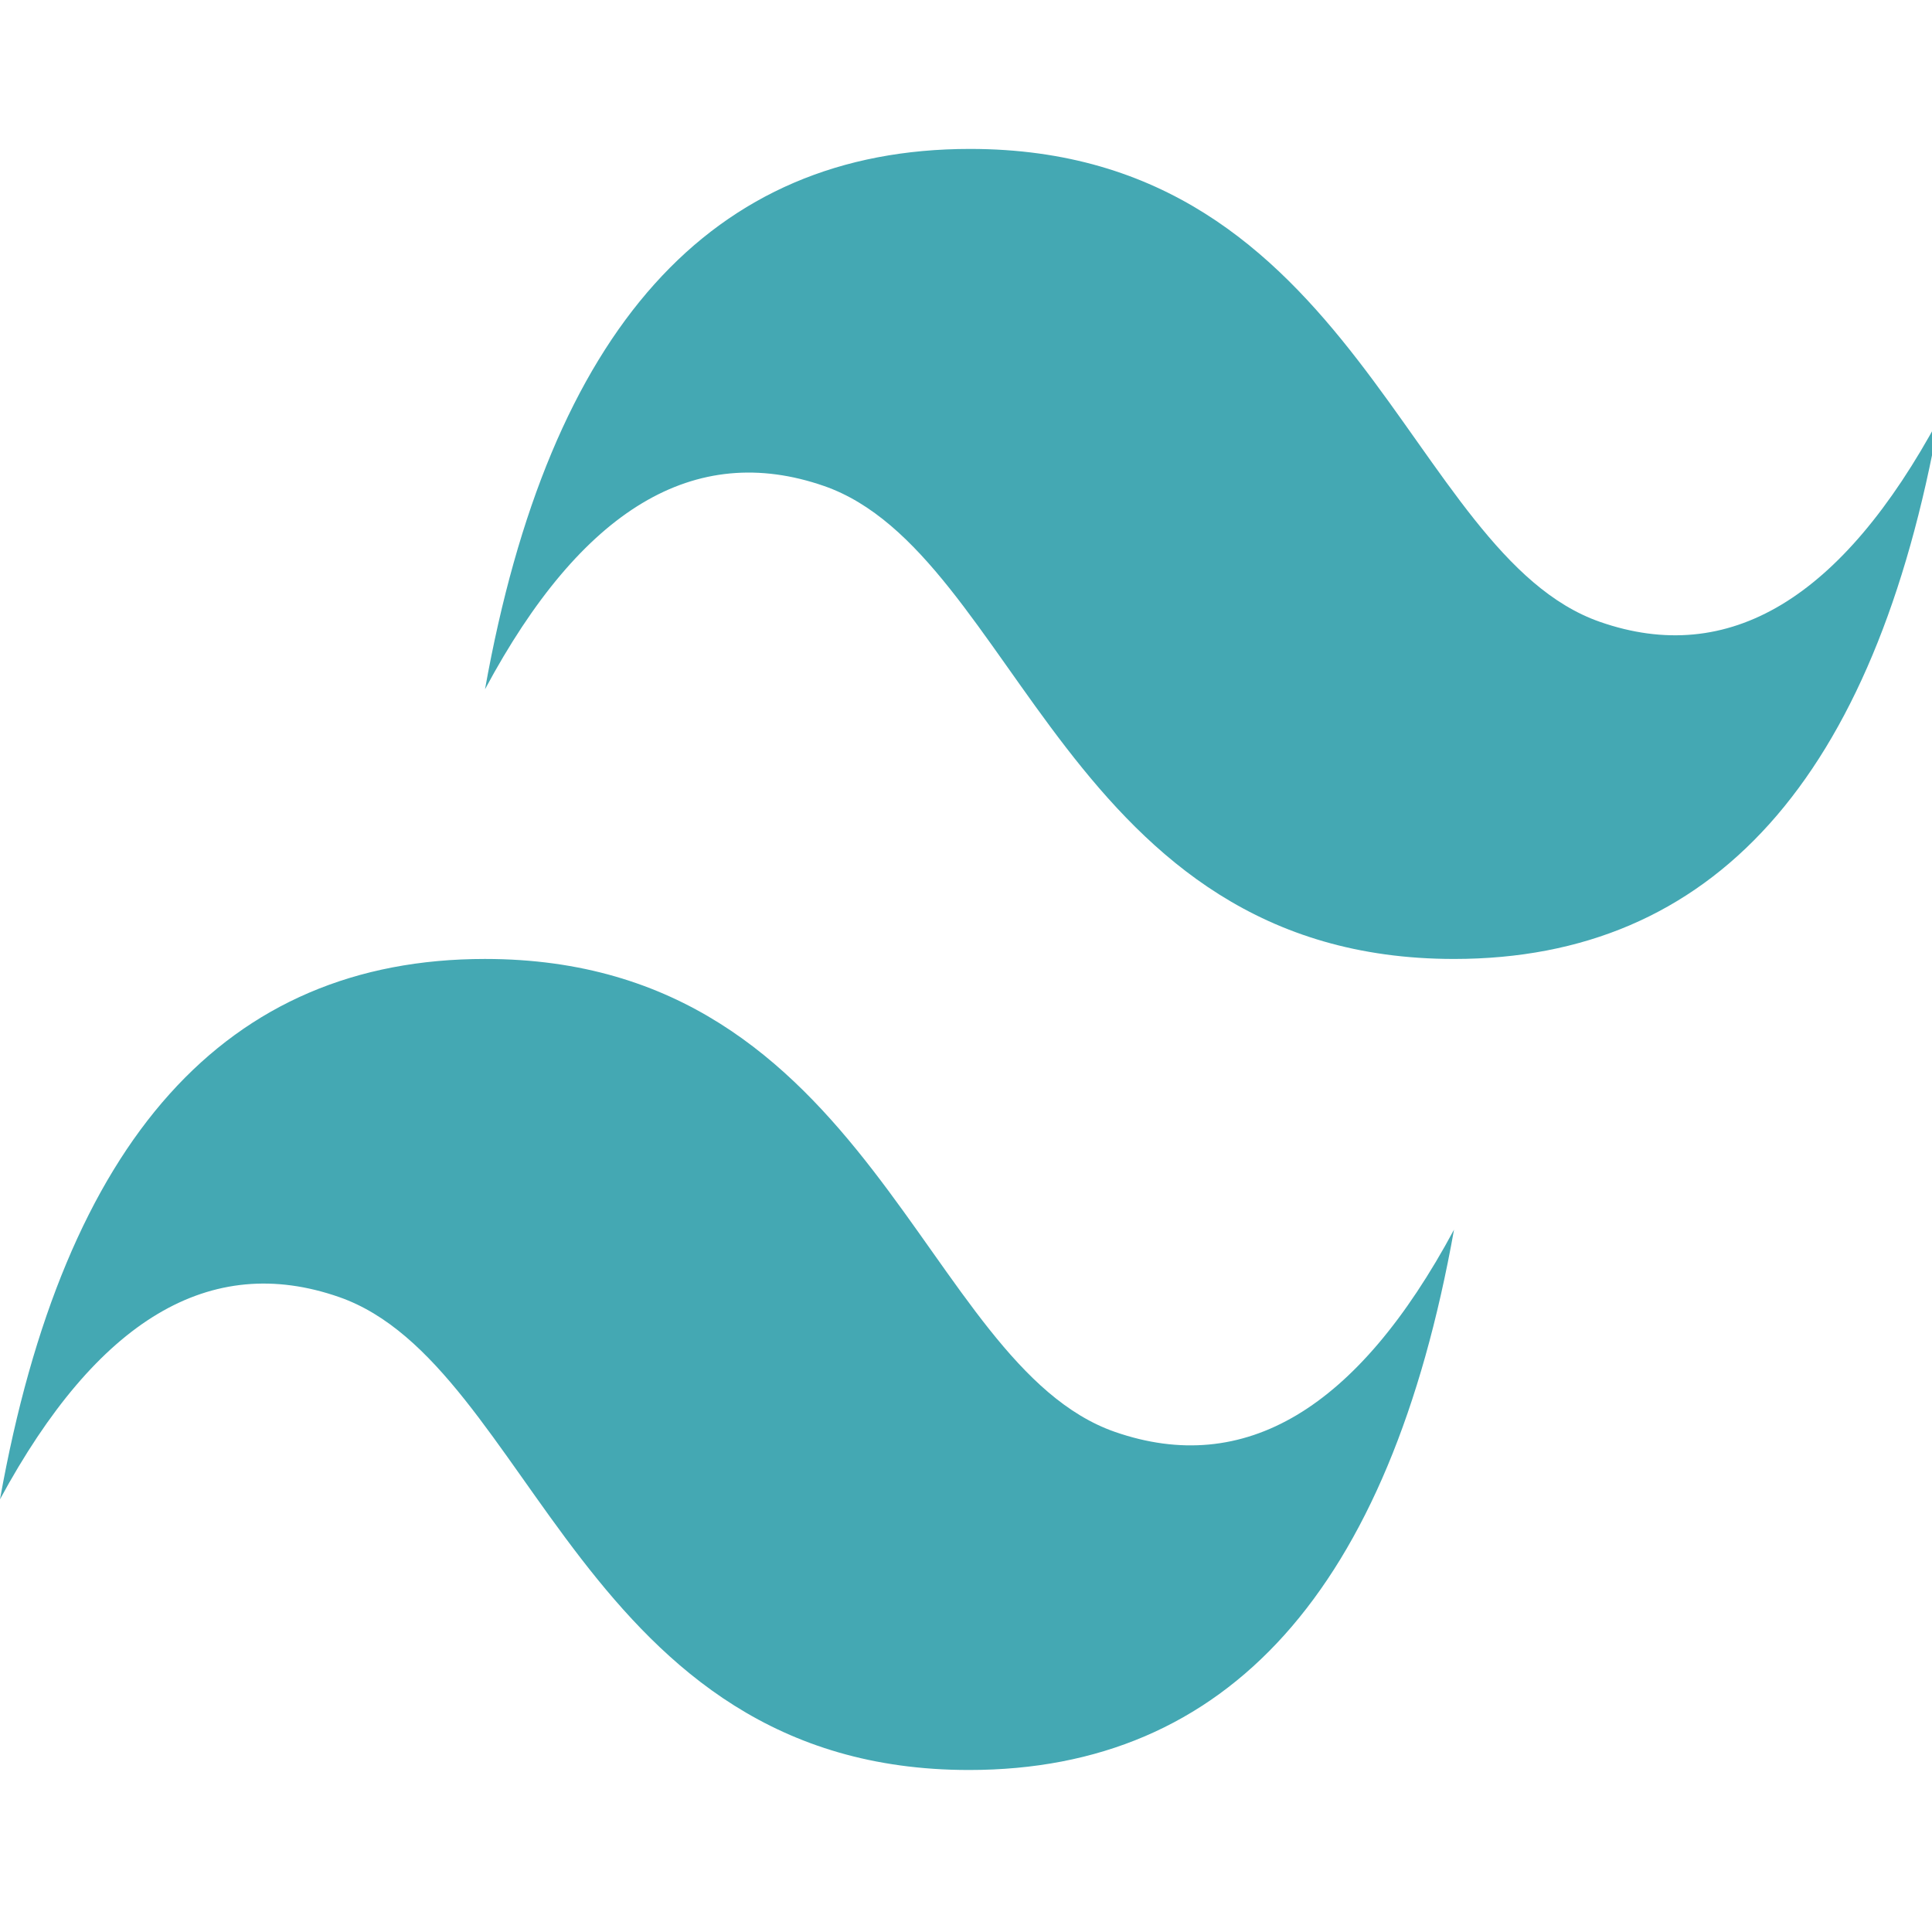 <?xml version="1.0" encoding="UTF-8" standalone="no"?>
<!-- Uploaded to: SVG Repo, www.svgrepo.com, Generator: SVG Repo Mixer Tools -->

<svg
   width="48"
   height="48"
   viewBox="0 0 1.92 1.92"
   version="1.1"
   id="svg1"
   sodipodi:docname="tailwind.svg"
   inkscape:version="1.4.2 (ebf0e940d0, 2025-05-08)"
   xmlns:inkscape="http://www.inkscape.org/namespaces/inkscape"
   xmlns:sodipodi="http://sodipodi.sourceforge.net/DTD/sodipodi-0.dtd"
   xmlns="http://www.w3.org/2000/svg"
   xmlns:svg="http://www.w3.org/2000/svg"
   xmlns:rdf="http://www.w3.org/1999/02/22-rdf-syntax-ns#"
   xmlns:cc="http://creativecommons.org/ns#"
   xmlns:dc="http://purl.org/dc/elements/1.1/">
  <defs
     id="defs1" />
  <sodipodi:namedview
     id="namedview1"
     pagecolor="#ffffff"
     bordercolor="#000000"
     borderopacity="0.25"
     inkscape:showpageshadow="2"
     inkscape:pageopacity="0.0"
     inkscape:pagecheckerboard="0"
     inkscape:deskcolor="#d1d1d1"
     inkscape:zoom="5.7982756"
     inkscape:cx="21.385669"
     inkscape:cy="49.497475"
     inkscape:window-width="1920"
     inkscape:window-height="1029"
     inkscape:window-x="0"
     inkscape:window-y="27"
     inkscape:window-maximized="1"
     inkscape:current-layer="svg1" />
  <title
     id="title1">file_type_tailwind</title>
  <path
     d="m 0.482,0.685 q 0.096,-0.537 0.482,-0.537 c 0.385,0 0.434,0.403 0.626,0.47 Q 1.782,0.685 1.927,0.416 1.831,0.953 1.445,0.953 c -0.385,0 -0.434,-0.403 -0.626,-0.47 Q 0.626,0.416 0.482,0.685 Z M 0,1.49 Q 0.096,0.953 0.482,0.953 c 0.385,0 0.434,0.403 0.626,0.47 Q 1.301,1.49 1.445,1.222 1.349,1.759 0.963,1.759 c -0.385,0 -0.434,-0.403 -0.626,-0.47 Q 0.145,1.222 0,1.49 Z"
     style="fill:#44a8b3;stroke-width:0.081"
     id="path1" />
</svg>
